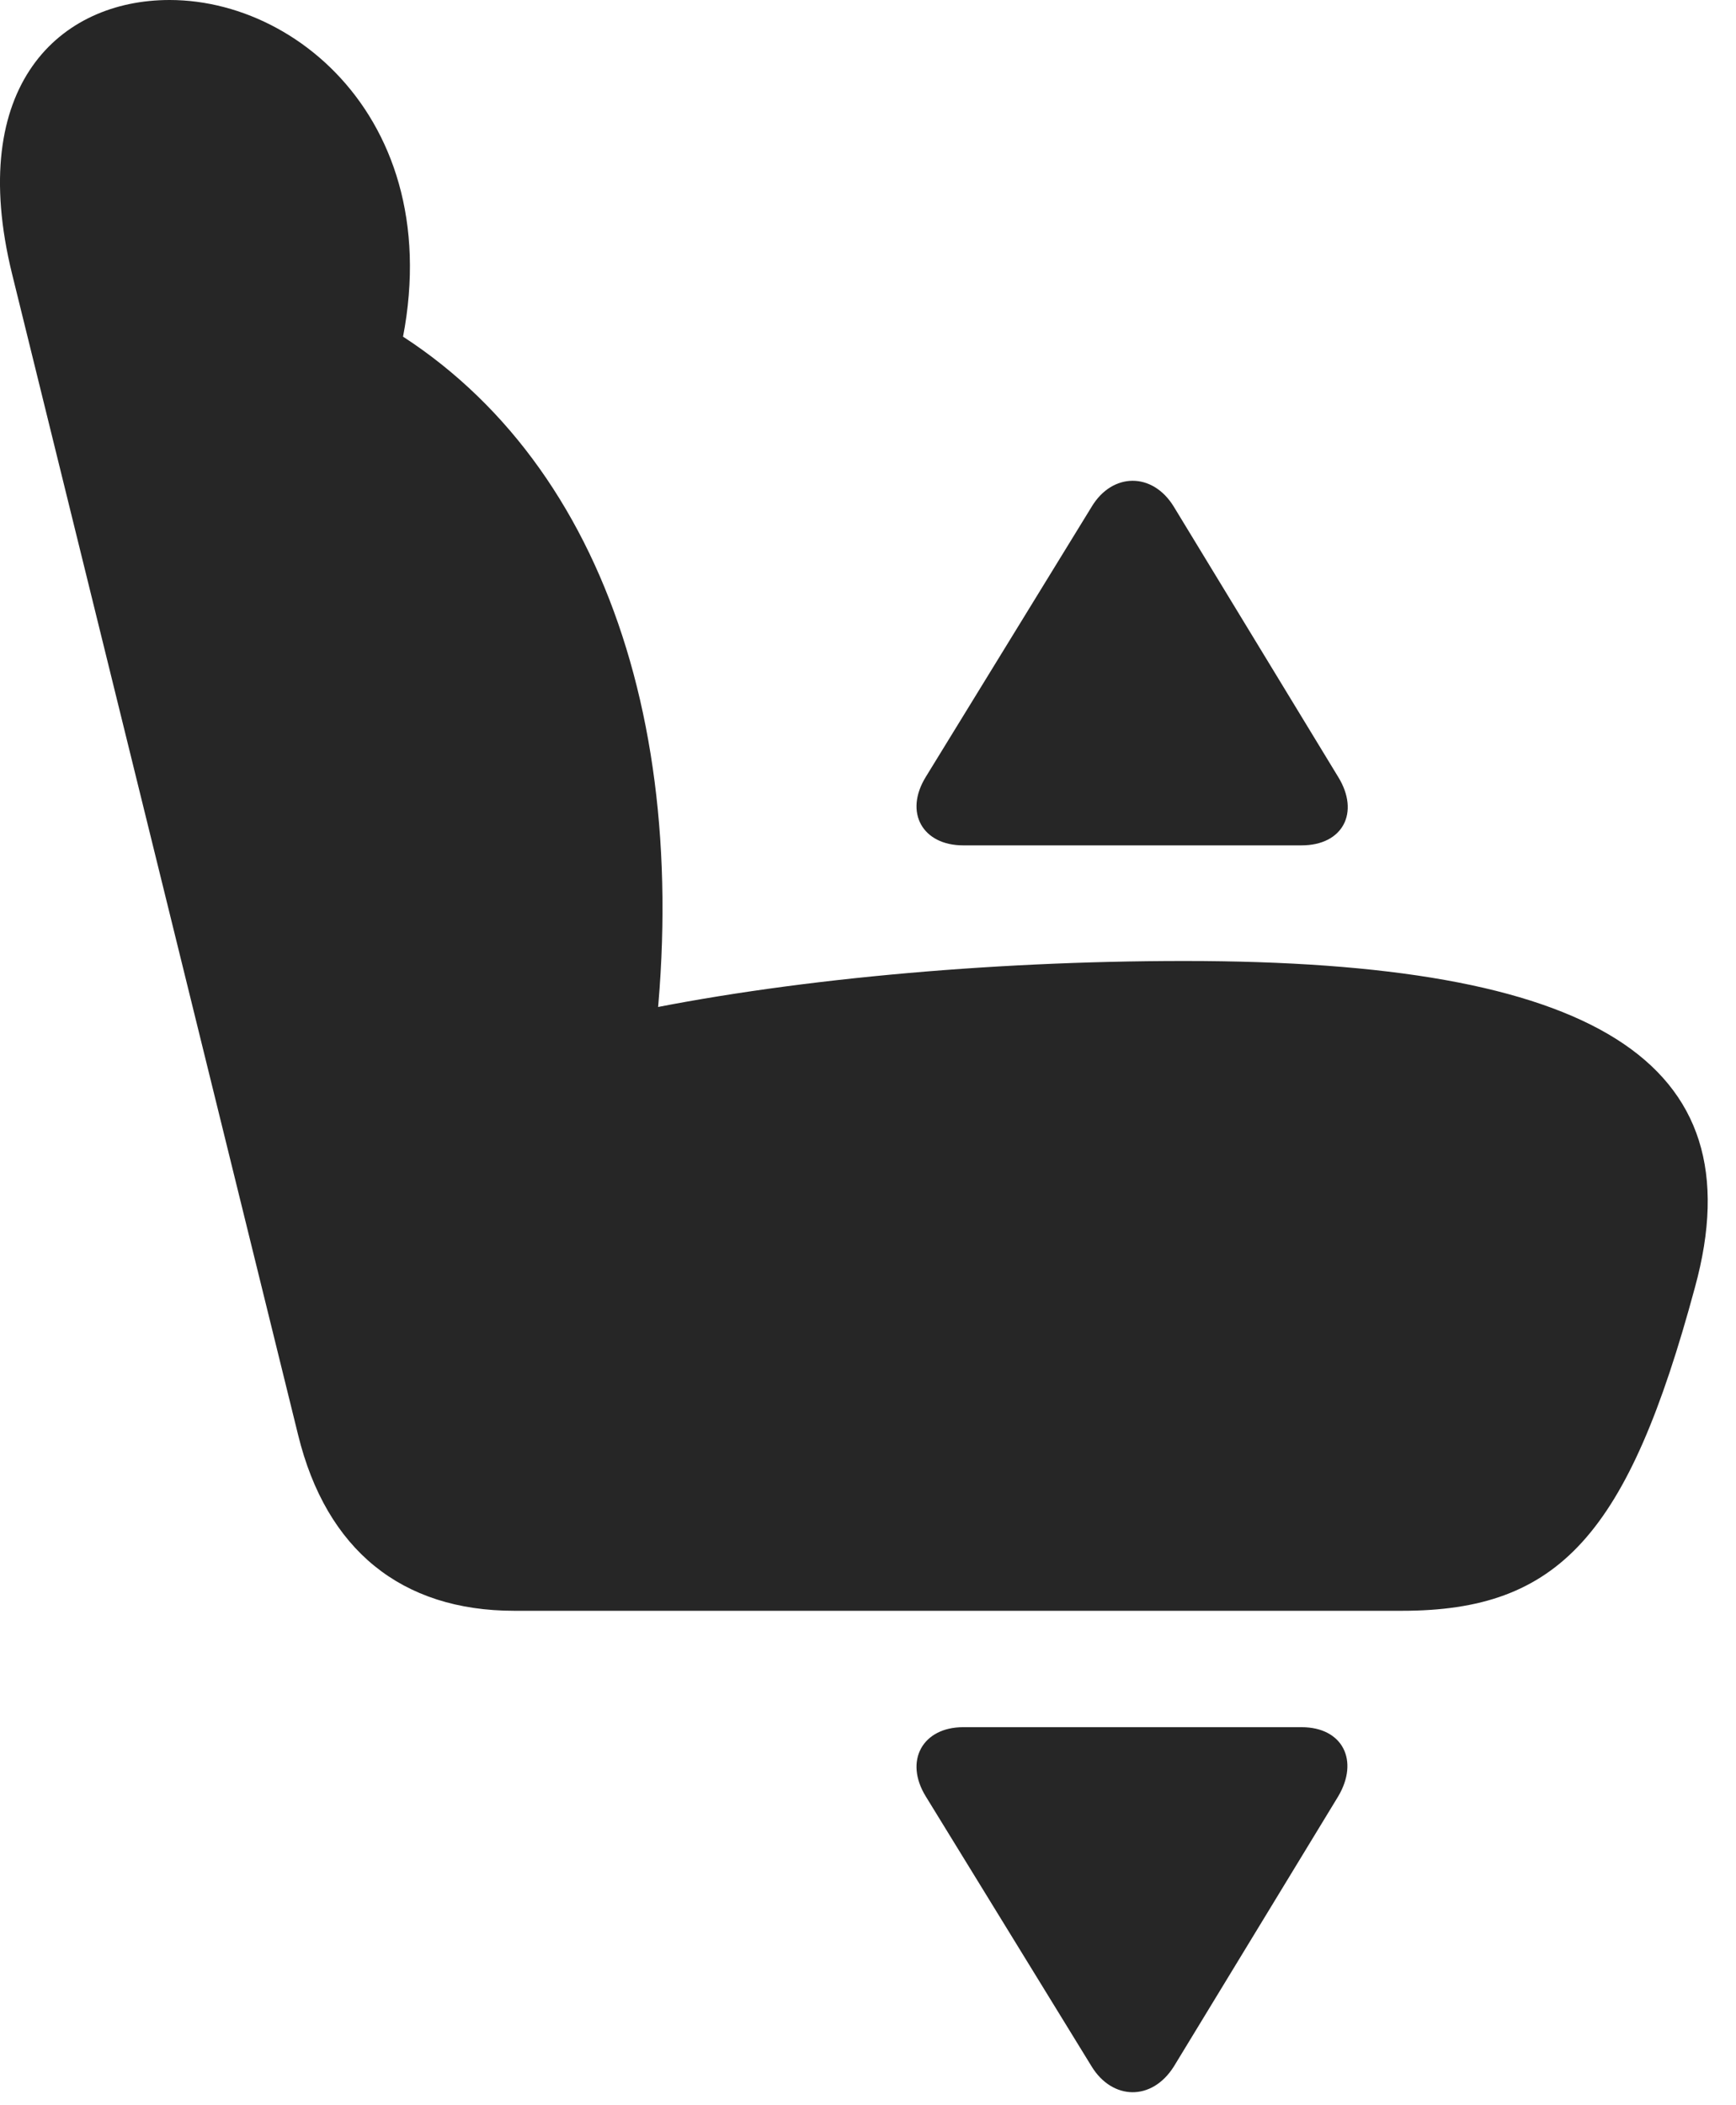 <?xml version="1.0" encoding="UTF-8"?>
<!--Generator: Apple Native CoreSVG 232.5-->
<!DOCTYPE svg
PUBLIC "-//W3C//DTD SVG 1.1//EN"
       "http://www.w3.org/Graphics/SVG/1.1/DTD/svg11.dtd">
<svg version="1.1" xmlns="http://www.w3.org/2000/svg" xmlns:xlink="http://www.w3.org/1999/xlink" width="22.284" height="27.021">
 <g>
  <rect height="27.021" opacity="0" width="22.284" x="0" y="0"/>
  <path d="M21.757 16.523C22.558 13.604 20.439 12.334 15.204 12.334C12.675 12.334 10.048 12.578 8.036 13.008L8.388 13.496C8.925 9.131 7.587 5.547 4.648 4.014L4.931 5.205C6.073 1.992 4.042 0 2.177 0C0.771 0-0.44 1.094 0.155 3.516L3.827 18.418C4.189 19.893 5.155 20.674 6.601 20.674L17.997 20.674C20.009 20.674 20.898 19.707 21.757 16.523Z" fill="#000000" fill-opacity="0.85"/>
  <path d="M16.708 22.168L12.363 22.168C11.845 22.168 11.601 22.598 11.884 23.057L14.013 26.523C14.277 26.953 14.784 26.973 15.068 26.523L17.177 23.057C17.45 22.598 17.236 22.168 16.708 22.168Z" fill="#000000" fill-opacity="0.85"/>
  <path d="M16.708 10.85C17.236 10.85 17.46 10.43 17.177 9.971L15.068 6.504C14.794 6.055 14.277 6.064 14.013 6.504L11.884 9.971C11.601 10.43 11.845 10.85 12.363 10.85Z" fill="#000000" fill-opacity="0.85"/>
 </g>
</svg>
